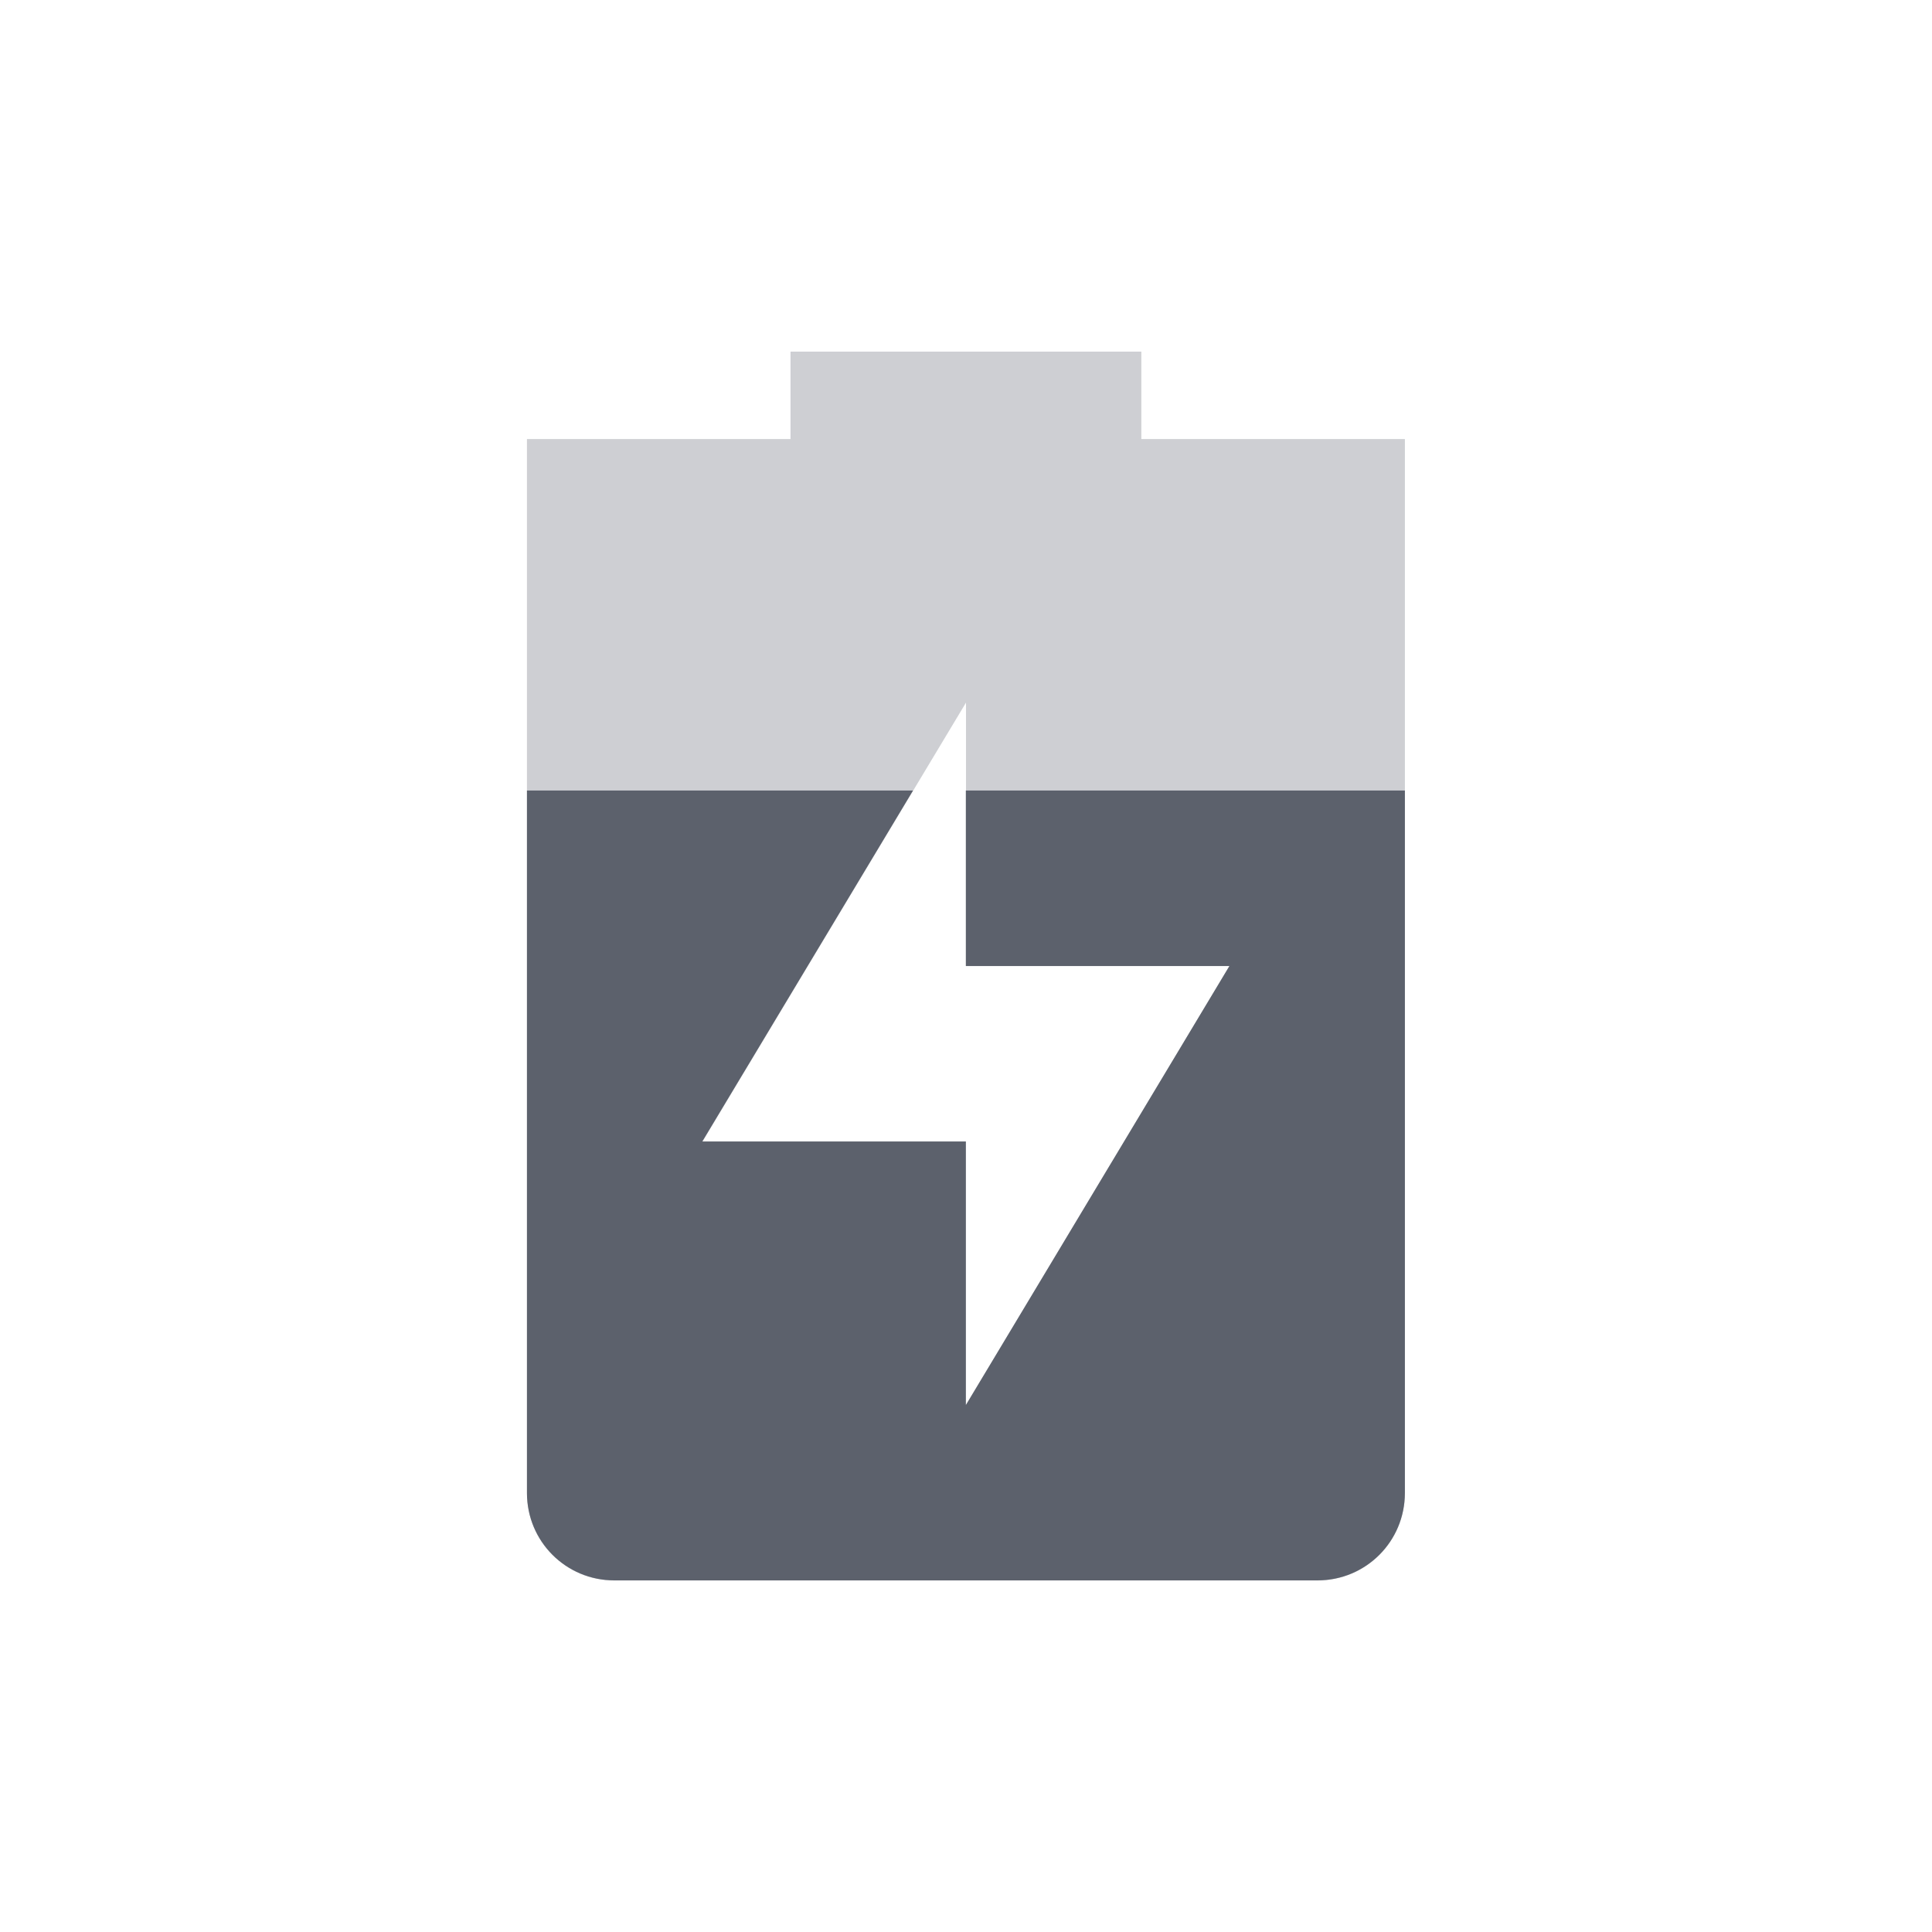 <svg height="12pt" viewBox="0 0 12 12" width="12pt" xmlns="http://www.w3.org/2000/svg" xmlns:xlink="http://www.w3.org/1999/xlink"><filter id="a" height="100%" width="100%" x="0%" y="0%"><feColorMatrix in="SourceGraphic" type="matrix" values="0 0 0 0 1 0 0 0 0 1 0 0 0 0 1 0 0 0 1 0"/></filter><mask id="b"><g filter="url(#a)"><path d="m0 0h12v12h-12z" fill-opacity=".302"/></g></mask><clipPath id="c"><path d="m0 0h12v12h-12z"/></clipPath><g clip-path="url(#c)" mask="url(#b)"><path d="m4.91 2.184v.543h-1.637v6.547c0 .301.242.543.543.543h4.367c.301 0 .543-.242.543-.543v-6.547h-1.637v-.543zm1.09 2.18v1.637h1.637l-1.637 2.727v-1.637h-1.637zm0 0" fill="#5c616c"/></g><path d="m3.273 4.91v4.363c0 .301.242.543.543.543h4.367c.301 0 .543-.242.543-.543v-4.363h-2.727v1.09h1.637l-1.637 2.727v-1.637h-1.637l1.309-2.18zm0 0" fill="#5c616c"/></svg>